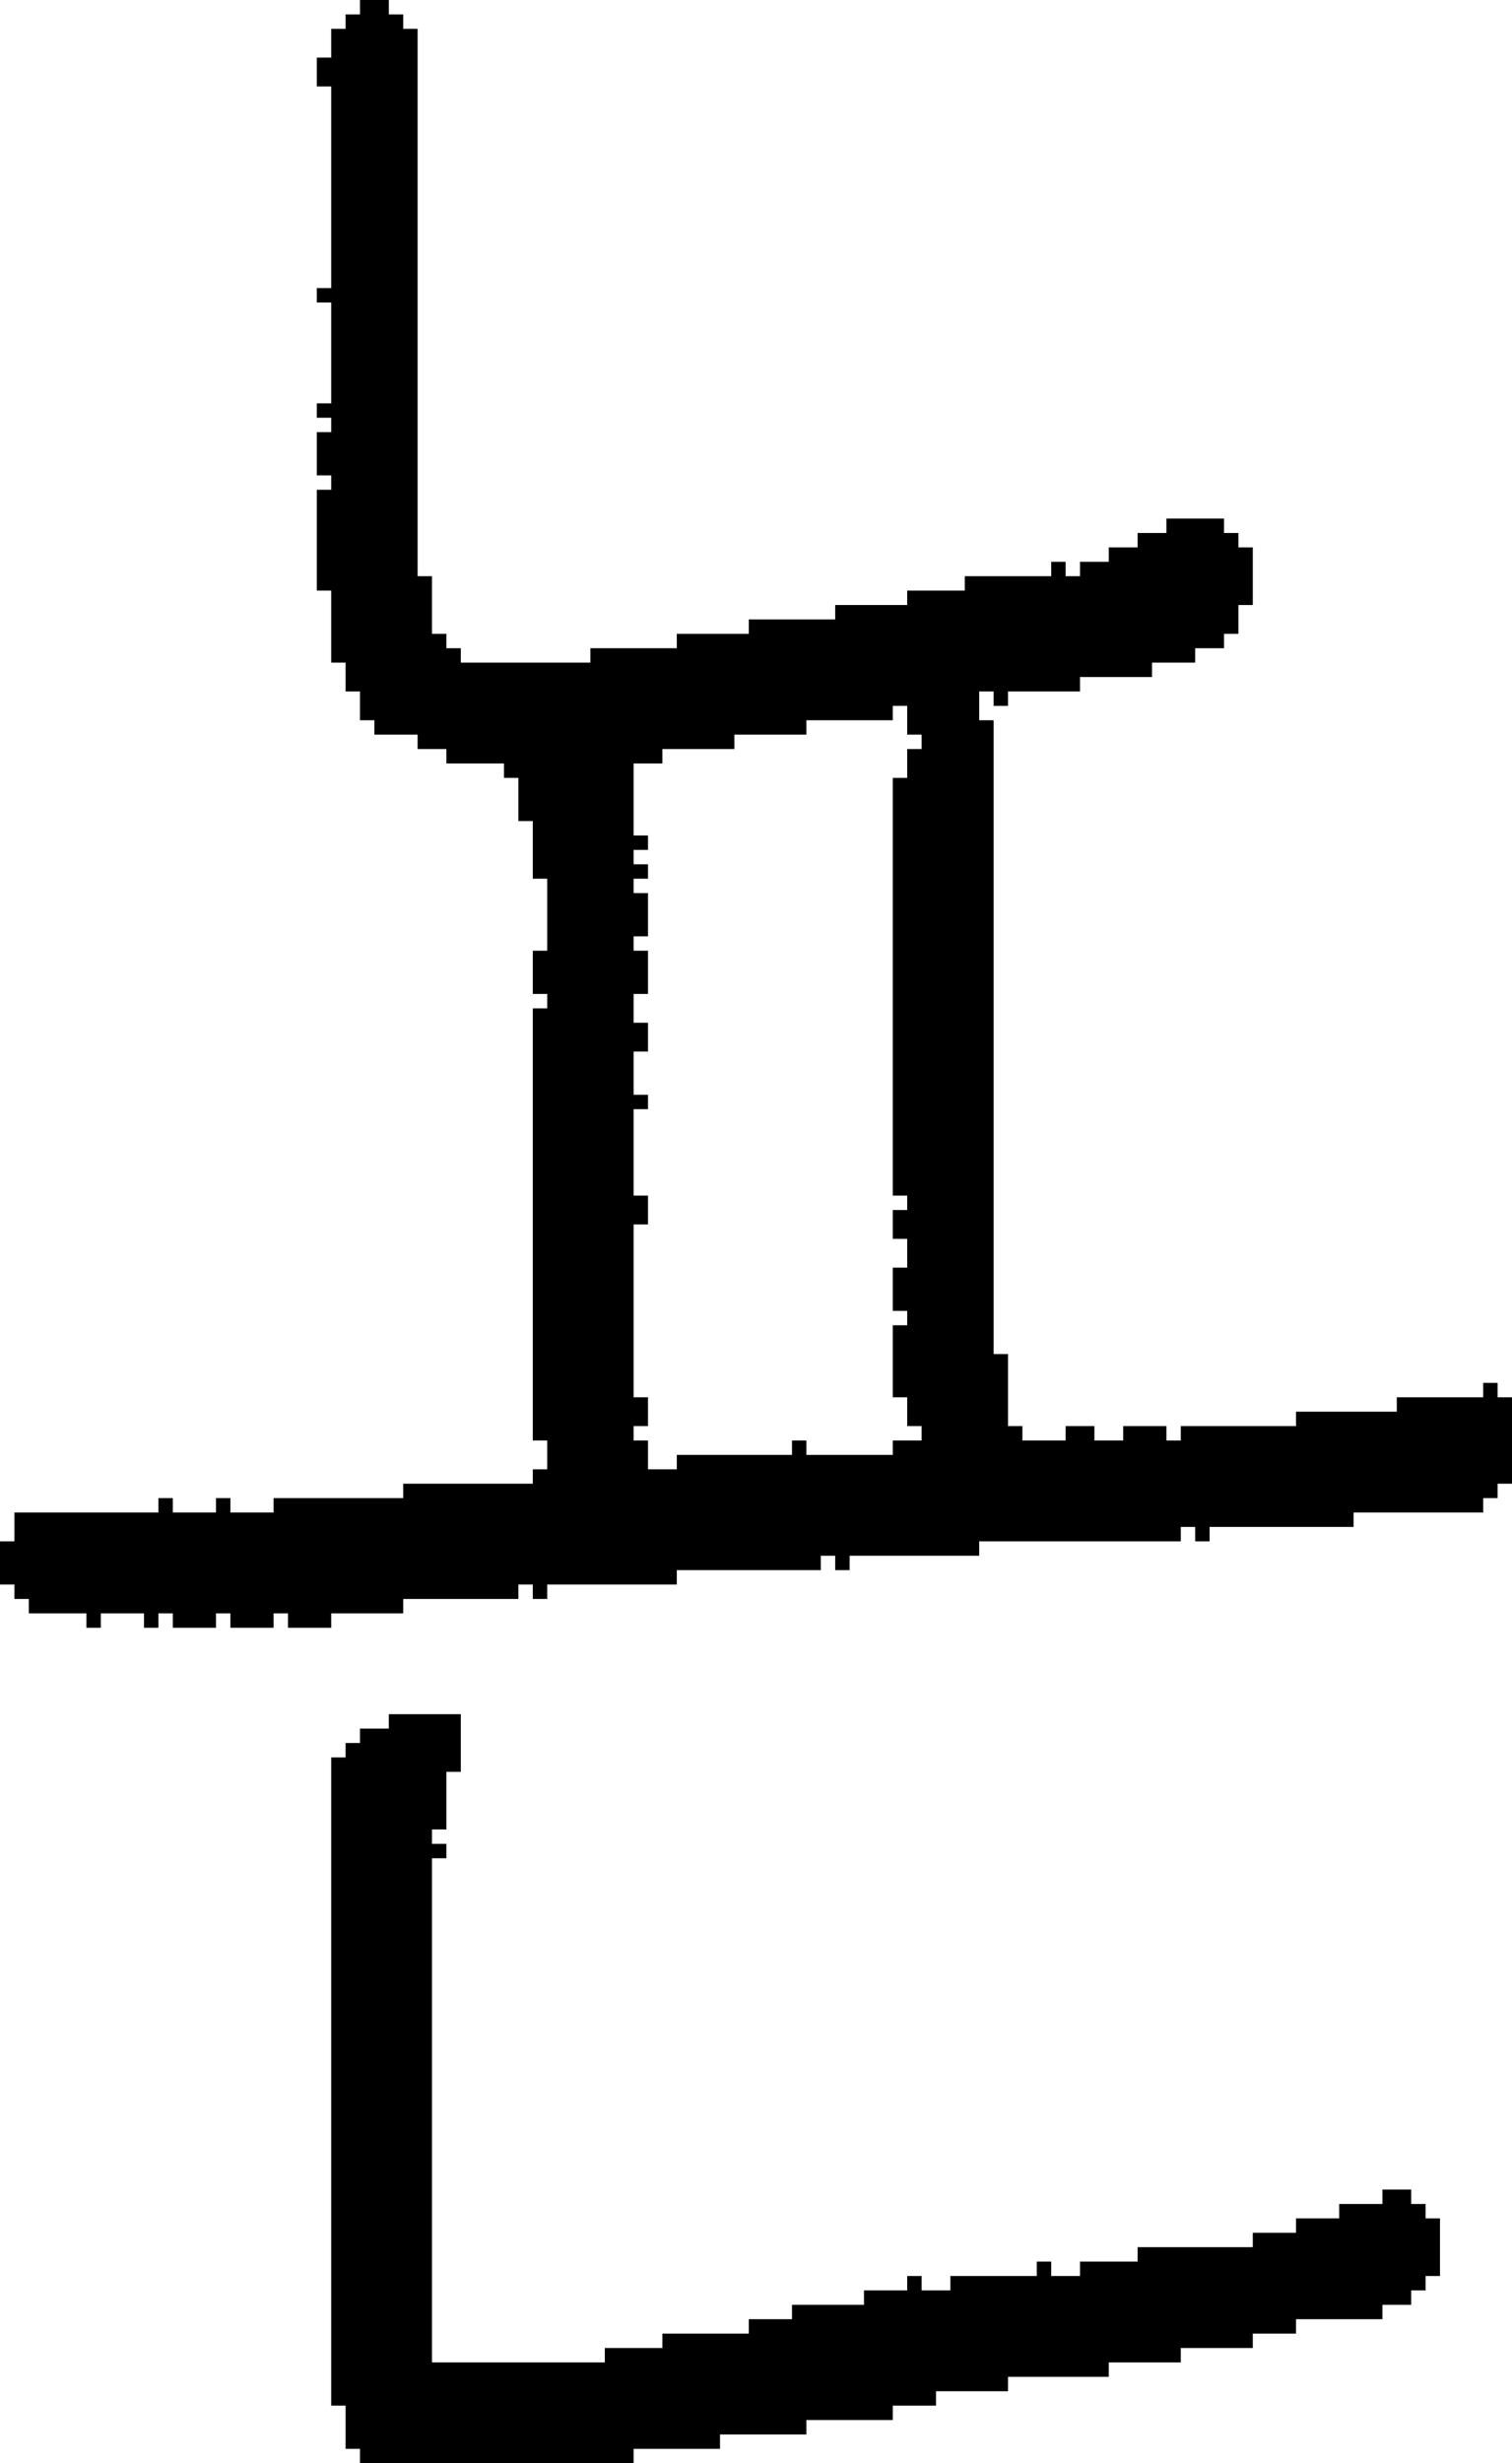 <?xml version="1.0" encoding="UTF-8" standalone="no"?>
<!DOCTYPE svg PUBLIC "-//W3C//DTD SVG 1.1//EN" 
  "http://www.w3.org/Graphics/SVG/1.1/DTD/svg11.dtd">
<svg width="105" height="171"
     xmlns="http://www.w3.org/2000/svg" version="1.1">
 <path d="  M 45,62  L 44,62  L 44,61  L 45,61  L 45,60  L 44,60  L 44,59  L 45,59  L 45,58  L 44,58  L 44,53  L 46,53  L 46,52  L 51,52  L 51,51  L 56,51  L 56,50  L 62,50  L 62,49  L 63,49  L 63,51  L 64,51  L 64,52  L 63,52  L 63,54  L 62,54  L 62,83  L 63,83  L 63,84  L 62,84  L 62,86  L 63,86  L 63,88  L 62,88  L 62,91  L 63,91  L 63,92  L 62,92  L 62,97  L 63,97  L 63,99  L 64,99  L 64,100  L 62,100  L 62,101  L 56,101  L 56,100  L 55,100  L 55,101  L 47,101  L 47,102  L 45,102  L 45,100  L 44,100  L 44,99  L 45,99  L 45,97  L 44,97  L 44,85  L 45,85  L 45,83  L 44,83  L 44,77  L 45,77  L 45,76  L 44,76  L 44,73  L 45,73  L 45,71  L 44,71  L 44,69  L 45,69  L 45,66  L 44,66  L 44,65  L 45,65  Z  M 37,100  L 38,100  L 38,102  L 37,102  L 37,103  L 28,103  L 28,104  L 19,104  L 19,105  L 16,105  L 16,104  L 15,104  L 15,105  L 12,105  L 12,104  L 11,104  L 11,105  L 1,105  L 1,107  L 0,107  L 0,110  L 1,110  L 1,111  L 2,111  L 2,112  L 6,112  L 6,113  L 7,113  L 7,112  L 10,112  L 10,113  L 11,113  L 11,112  L 12,112  L 12,113  L 15,113  L 15,112  L 16,112  L 16,113  L 19,113  L 19,112  L 20,112  L 20,113  L 23,113  L 23,112  L 28,112  L 28,111  L 36,111  L 36,110  L 37,110  L 37,111  L 38,111  L 38,110  L 47,110  L 47,109  L 57,109  L 57,108  L 58,108  L 58,109  L 59,109  L 59,108  L 68,108  L 68,107  L 82,107  L 82,106  L 83,106  L 83,107  L 84,107  L 84,106  L 94,106  L 94,105  L 103,105  L 103,104  L 104,104  L 104,103  L 105,103  L 105,97  L 104,97  L 104,96  L 103,96  L 103,97  L 97,97  L 97,98  L 90,98  L 90,99  L 82,99  L 82,100  L 81,100  L 81,99  L 78,99  L 78,100  L 76,100  L 76,99  L 74,99  L 74,100  L 71,100  L 71,99  L 70,99  L 70,94  L 69,94  L 69,50  L 68,50  L 68,48  L 69,48  L 69,49  L 70,49  L 70,48  L 75,48  L 75,47  L 80,47  L 80,46  L 83,46  L 83,45  L 85,45  L 85,44  L 86,44  L 86,42  L 87,42  L 87,38  L 86,38  L 86,37  L 85,37  L 85,36  L 81,36  L 81,37  L 79,37  L 79,38  L 77,38  L 77,39  L 75,39  L 75,40  L 74,40  L 74,39  L 73,39  L 73,40  L 67,40  L 67,41  L 63,41  L 63,42  L 58,42  L 58,43  L 52,43  L 52,44  L 47,44  L 47,45  L 41,45  L 41,46  L 32,46  L 32,45  L 31,45  L 31,44  L 30,44  L 30,40  L 29,40  L 29,2  L 28,2  L 28,1  L 27,1  L 27,0  L 25,0  L 25,1  L 24,1  L 24,2  L 23,2  L 23,4  L 22,4  L 22,6  L 23,6  L 23,20  L 22,20  L 22,21  L 23,21  L 23,28  L 22,28  L 22,29  L 23,29  L 23,30  L 22,30  L 22,33  L 23,33  L 23,34  L 22,34  L 22,41  L 23,41  L 23,46  L 24,46  L 24,48  L 25,48  L 25,50  L 26,50  L 26,51  L 29,51  L 29,52  L 31,52  L 31,53  L 35,53  L 35,54  L 36,54  L 36,57  L 37,57  L 37,61  L 38,61  L 38,66  L 37,66  L 37,69  L 38,69  L 38,70  L 37,70  Z  " style="fill:rgb(0, 0, 0); fill-opacity:1.000; stroke:none;" />
 <path d="  M 66,158  L 66,159  L 64,159  L 64,158  L 63,158  L 63,159  L 60,159  L 60,160  L 55,160  L 55,161  L 52,161  L 52,162  L 46,162  L 46,163  L 42,163  L 42,164  L 30,164  L 30,129  L 31,129  L 31,128  L 30,128  L 30,127  L 31,127  L 31,123  L 32,123  L 32,119  L 27,119  L 27,120  L 25,120  L 25,121  L 24,121  L 24,122  L 23,122  L 23,167  L 24,167  L 24,170  L 25,170  L 25,171  L 44,171  L 44,170  L 50,170  L 50,169  L 56,169  L 56,168  L 62,168  L 62,167  L 65,167  L 65,166  L 70,166  L 70,165  L 77,165  L 77,164  L 82,164  L 82,163  L 87,163  L 87,162  L 90,162  L 90,161  L 96,161  L 96,160  L 98,160  L 98,159  L 99,159  L 99,158  L 100,158  L 100,154  L 99,154  L 99,153  L 98,153  L 98,152  L 96,152  L 96,153  L 93,153  L 93,154  L 90,154  L 90,155  L 87,155  L 87,156  L 79,156  L 79,157  L 75,157  L 75,158  L 73,158  L 73,157  L 72,157  L 72,158  Z  " style="fill:rgb(0, 0, 0); fill-opacity:1.000; stroke:none;" />
</svg>
